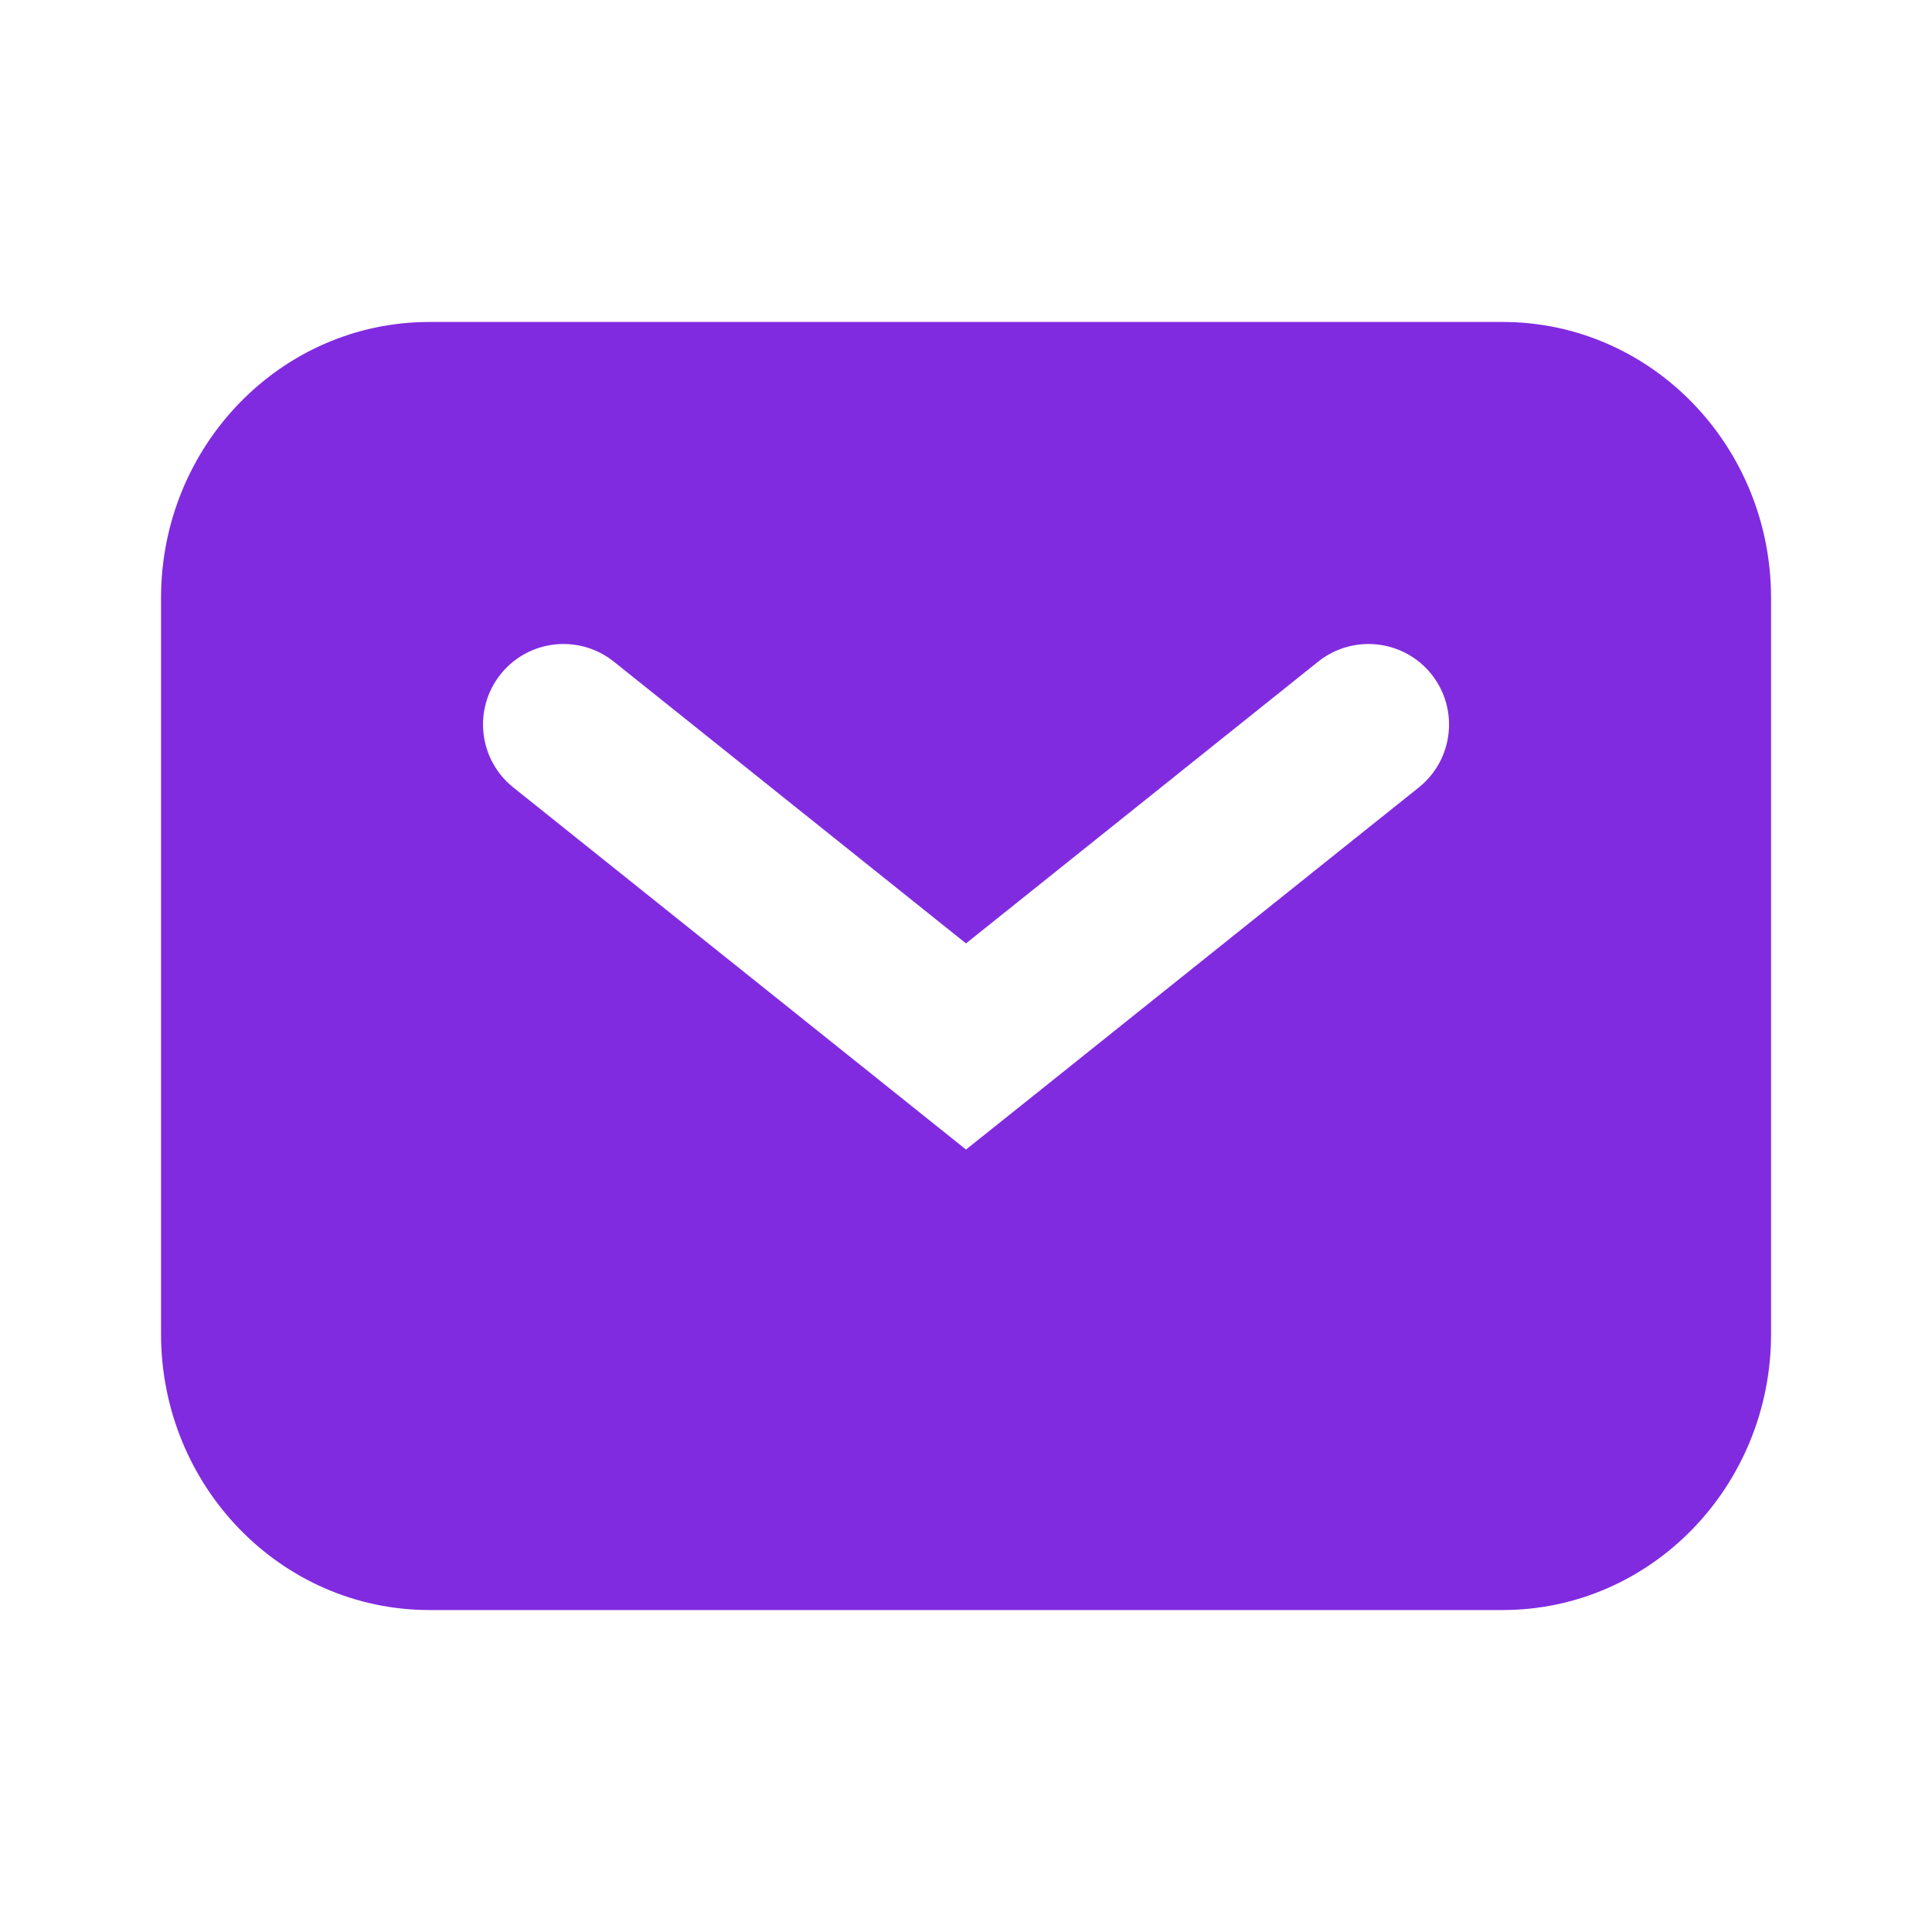 <svg width="20" height="20" viewBox="0 0 20 20" fill="none" xmlns="http://www.w3.org/2000/svg">
<path fill-rule="evenodd" clip-rule="evenodd" d="M4.445 3.333C2.911 3.333 1.667 4.613 1.667 6.19V13.809C1.667 15.387 2.911 16.667 4.445 16.667H15.556C17.09 16.667 18.334 15.387 18.334 13.809V6.19C18.334 4.613 17.09 3.333 15.556 3.333H4.445ZM6.354 6.849C5.995 6.562 5.47 6.62 5.183 6.979C4.895 7.339 4.954 7.863 5.313 8.151L9.48 11.484L10 11.9L10.521 11.484L14.688 8.151C15.047 7.863 15.105 7.339 14.818 6.979C14.53 6.62 14.006 6.562 13.646 6.849L10 9.766L6.354 6.849Z" fill="#812BE0"/>
</svg>
